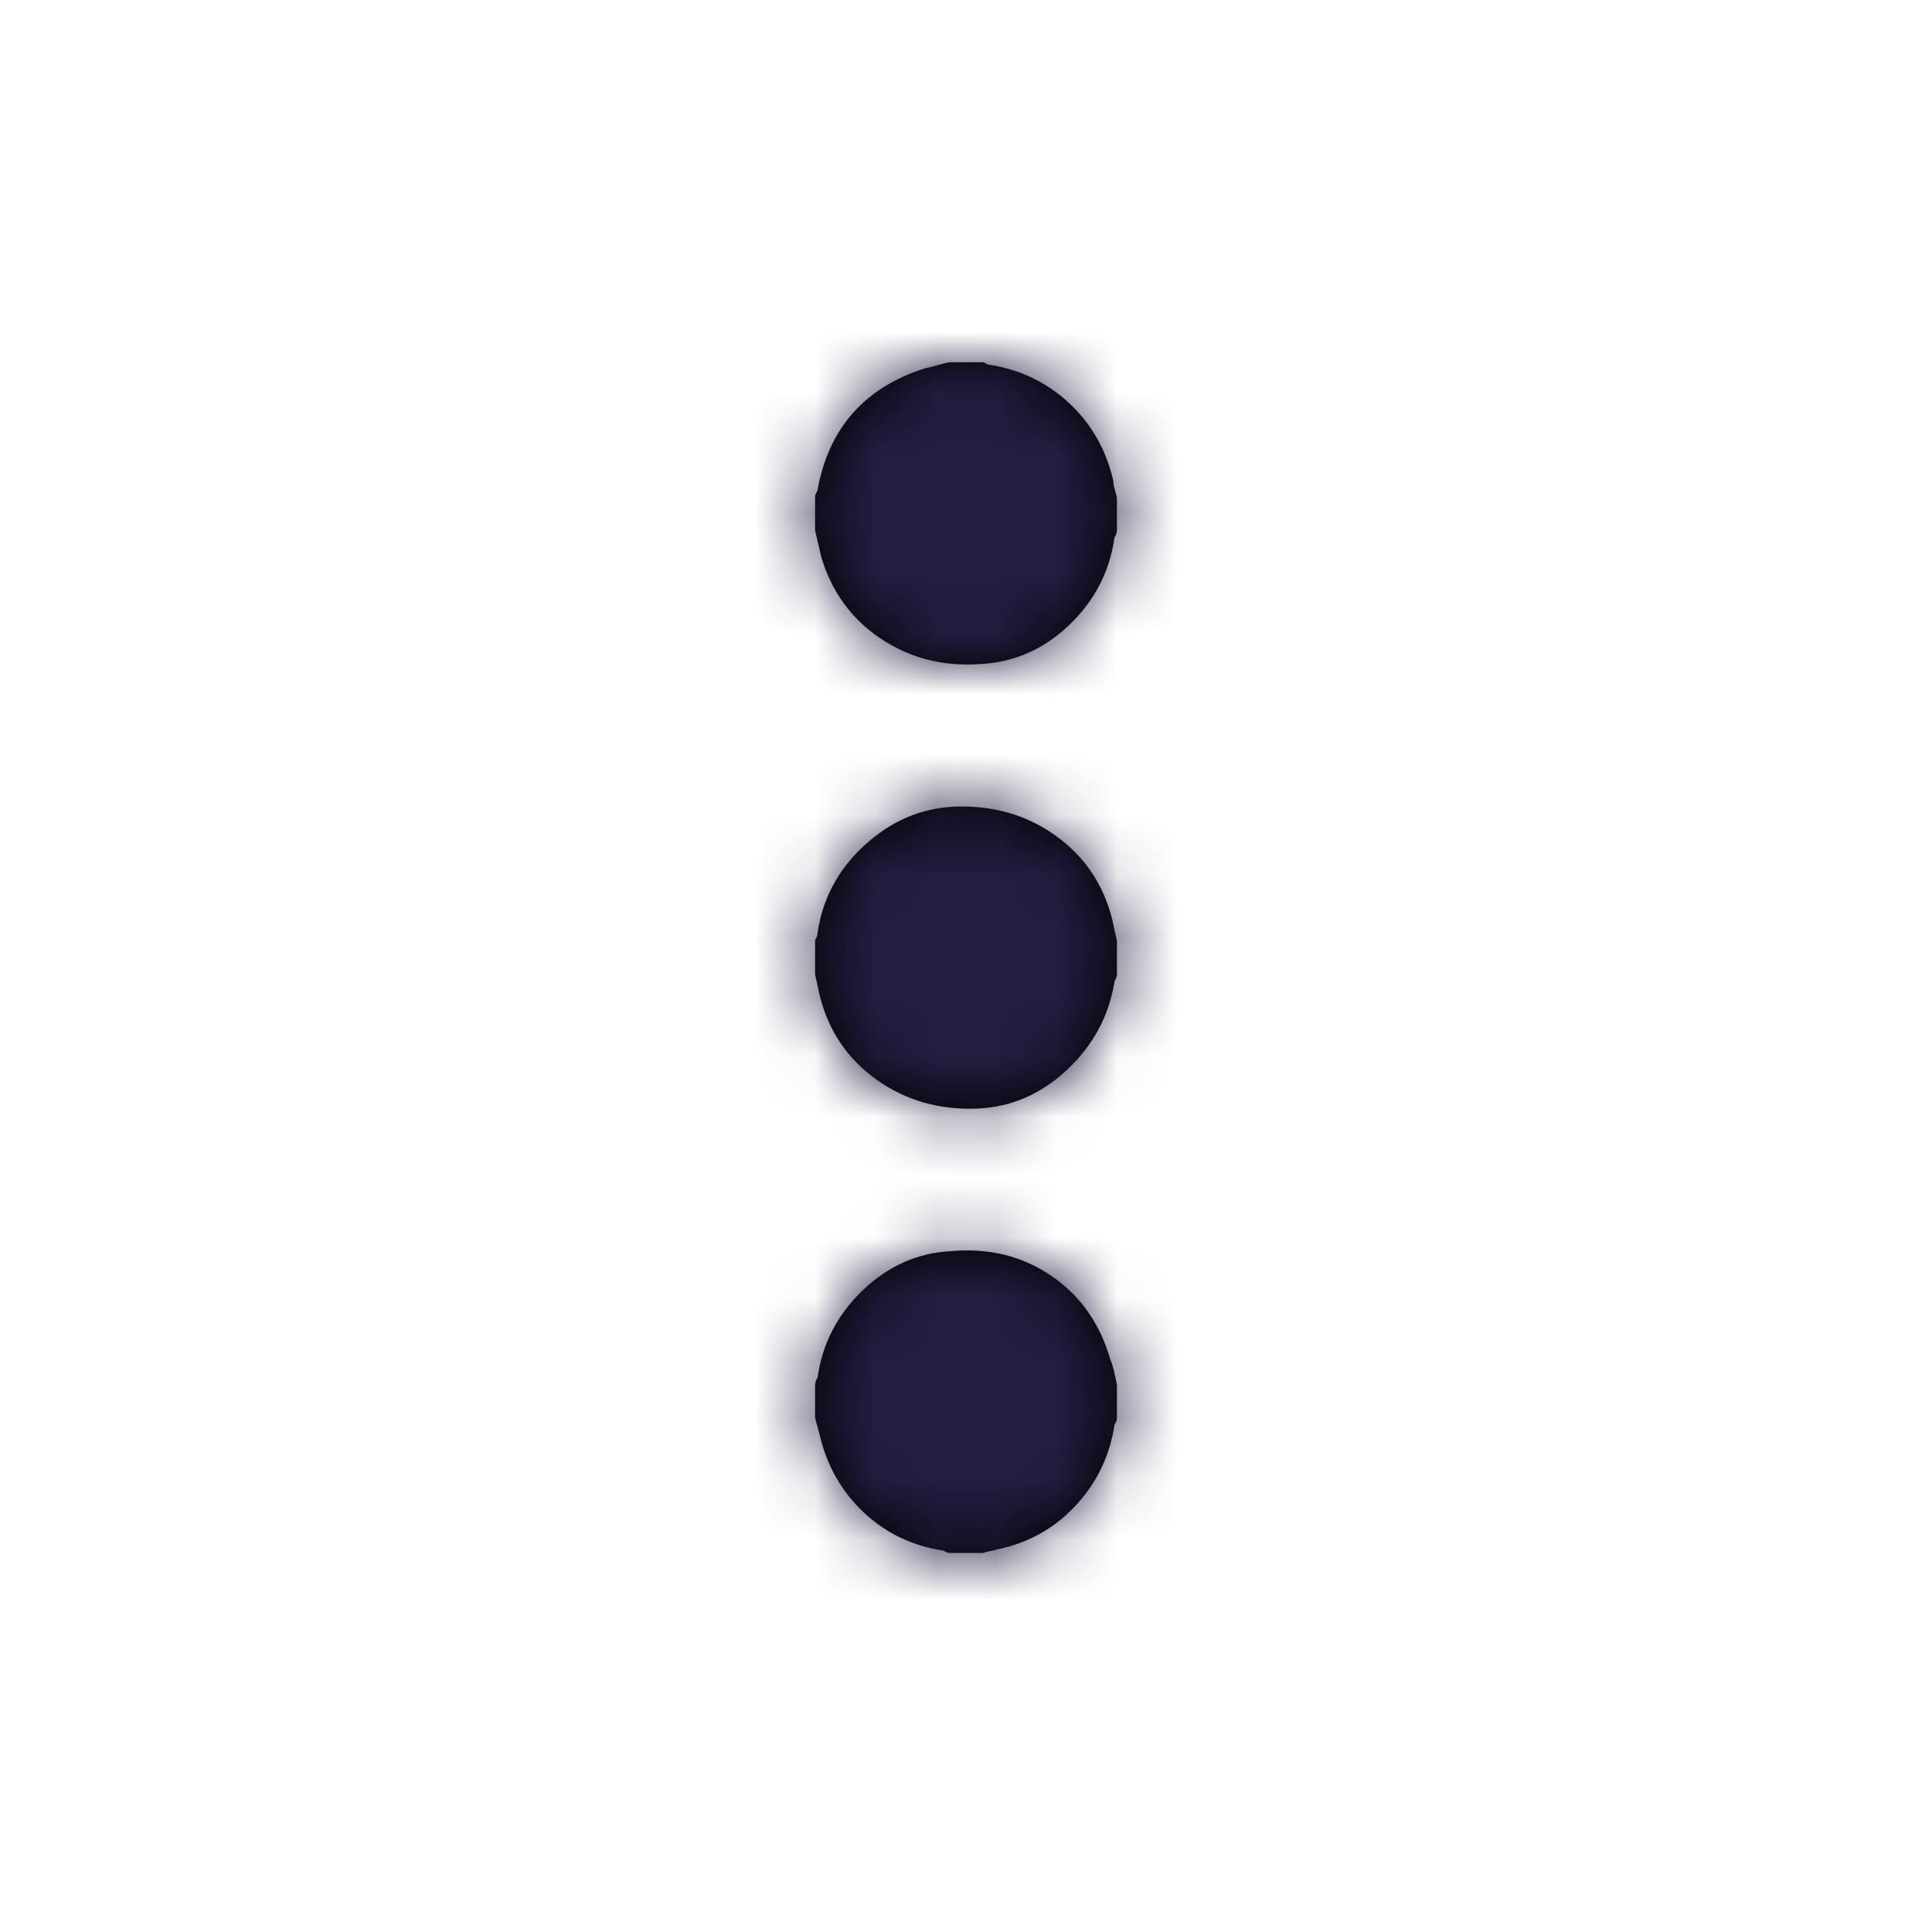 <?xml version="1.0" encoding="UTF-8"?>
<svg width="32px" height="32px" viewBox="0 0 32 32" version="1.1" xmlns="http://www.w3.org/2000/svg" xmlns:xlink="http://www.w3.org/1999/xlink">
    <!-- Generator: Sketch 52.6 (67491) - http://www.bohemiancoding.com/sketch -->
    <title>_icons/kebap_32</title>
    <desc>Created with Sketch.</desc>
    <defs>
        <path d="M13.5,23.48 L13.5,22.944 C13.5,22.931 13.503,22.911 13.51,22.885 C13.517,22.858 13.526,22.839 13.54,22.825 C13.619,22.257 13.87,21.771 14.294,21.367 C14.717,20.964 15.206,20.749 15.762,20.722 C16.384,20.669 16.933,20.805 17.409,21.129 C17.885,21.453 18.209,21.906 18.381,22.488 C18.407,22.554 18.431,22.627 18.45,22.706 C18.47,22.786 18.487,22.865 18.5,22.944 L18.5,23.48 C18.5,23.507 18.497,23.526 18.49,23.54 L18.46,23.599 C18.381,24.115 18.166,24.562 17.815,24.938 C17.465,25.315 17.032,25.557 16.516,25.663 C16.476,25.676 16.437,25.686 16.397,25.692 C16.357,25.699 16.317,25.709 16.278,25.722 L15.742,25.722 C15.716,25.722 15.696,25.719 15.683,25.712 L15.623,25.683 C15.107,25.603 14.667,25.392 14.304,25.048 C13.94,24.704 13.698,24.28 13.579,23.778 C13.566,23.725 13.553,23.675 13.54,23.629 C13.526,23.583 13.513,23.533 13.5,23.48 Z M18.5,8.242 L18.5,8.778 C18.5,8.791 18.497,8.811 18.49,8.837 C18.483,8.864 18.474,8.884 18.46,8.897 C18.381,9.466 18.13,9.952 17.706,10.355 C17.283,10.759 16.787,10.974 16.218,11 C15.61,11.04 15.064,10.897 14.581,10.573 C14.099,10.249 13.771,9.796 13.599,9.214 C13.586,9.148 13.569,9.075 13.55,8.996 C13.53,8.917 13.513,8.844 13.5,8.778 L13.5,8.242 C13.5,8.216 13.503,8.196 13.51,8.183 L13.54,8.123 C13.632,7.607 13.827,7.181 14.125,6.843 C14.423,6.506 14.823,6.258 15.325,6.099 C15.392,6.086 15.458,6.069 15.524,6.05 C15.59,6.03 15.656,6.013 15.722,6 L16.278,6 C16.291,6 16.308,6.007 16.327,6.02 C16.347,6.033 16.364,6.04 16.377,6.04 C16.893,6.119 17.336,6.331 17.706,6.675 C18.077,7.019 18.321,7.448 18.44,7.964 C18.44,8.004 18.447,8.047 18.46,8.093 C18.474,8.14 18.487,8.189 18.5,8.242 Z M18.5,15.583 L18.5,16.139 C18.5,16.152 18.497,16.169 18.49,16.188 C18.483,16.208 18.474,16.231 18.46,16.258 C18.368,16.827 18.106,17.313 17.677,17.716 C17.247,18.12 16.754,18.335 16.198,18.361 C15.563,18.388 15.005,18.229 14.522,17.885 C14.039,17.541 13.725,17.078 13.579,16.496 C13.566,16.443 13.553,16.384 13.54,16.317 C13.526,16.251 13.513,16.192 13.5,16.139 L13.5,15.583 C13.5,15.57 13.507,15.554 13.52,15.534 C13.533,15.514 13.54,15.491 13.54,15.464 C13.619,14.895 13.877,14.409 14.313,14.006 C14.75,13.603 15.246,13.388 15.802,13.361 C16.437,13.335 16.995,13.493 17.478,13.837 C17.961,14.181 18.275,14.644 18.421,15.226 C18.434,15.279 18.447,15.339 18.46,15.405 C18.474,15.471 18.487,15.53 18.5,15.583 Z" id="path-1"></path>
    </defs>
    <g id="_icons/kebap_32" stroke="none" stroke-width="1" fill="none" fill-rule="evenodd">
        <mask id="mask-2" fill="white">
            <use xlink:href="#path-1"></use>
        </mask>
        <use id="Options-vertical---simple-line-icons" fill="#000000" xlink:href="#path-1"></use>
        <g id="_color/blau1_bpm" mask="url(#mask-2)" fill="#241D42">
            <rect id="Rectangle-Copy" x="0" y="0" width="32" height="32"></rect>
        </g>
    </g>
</svg>